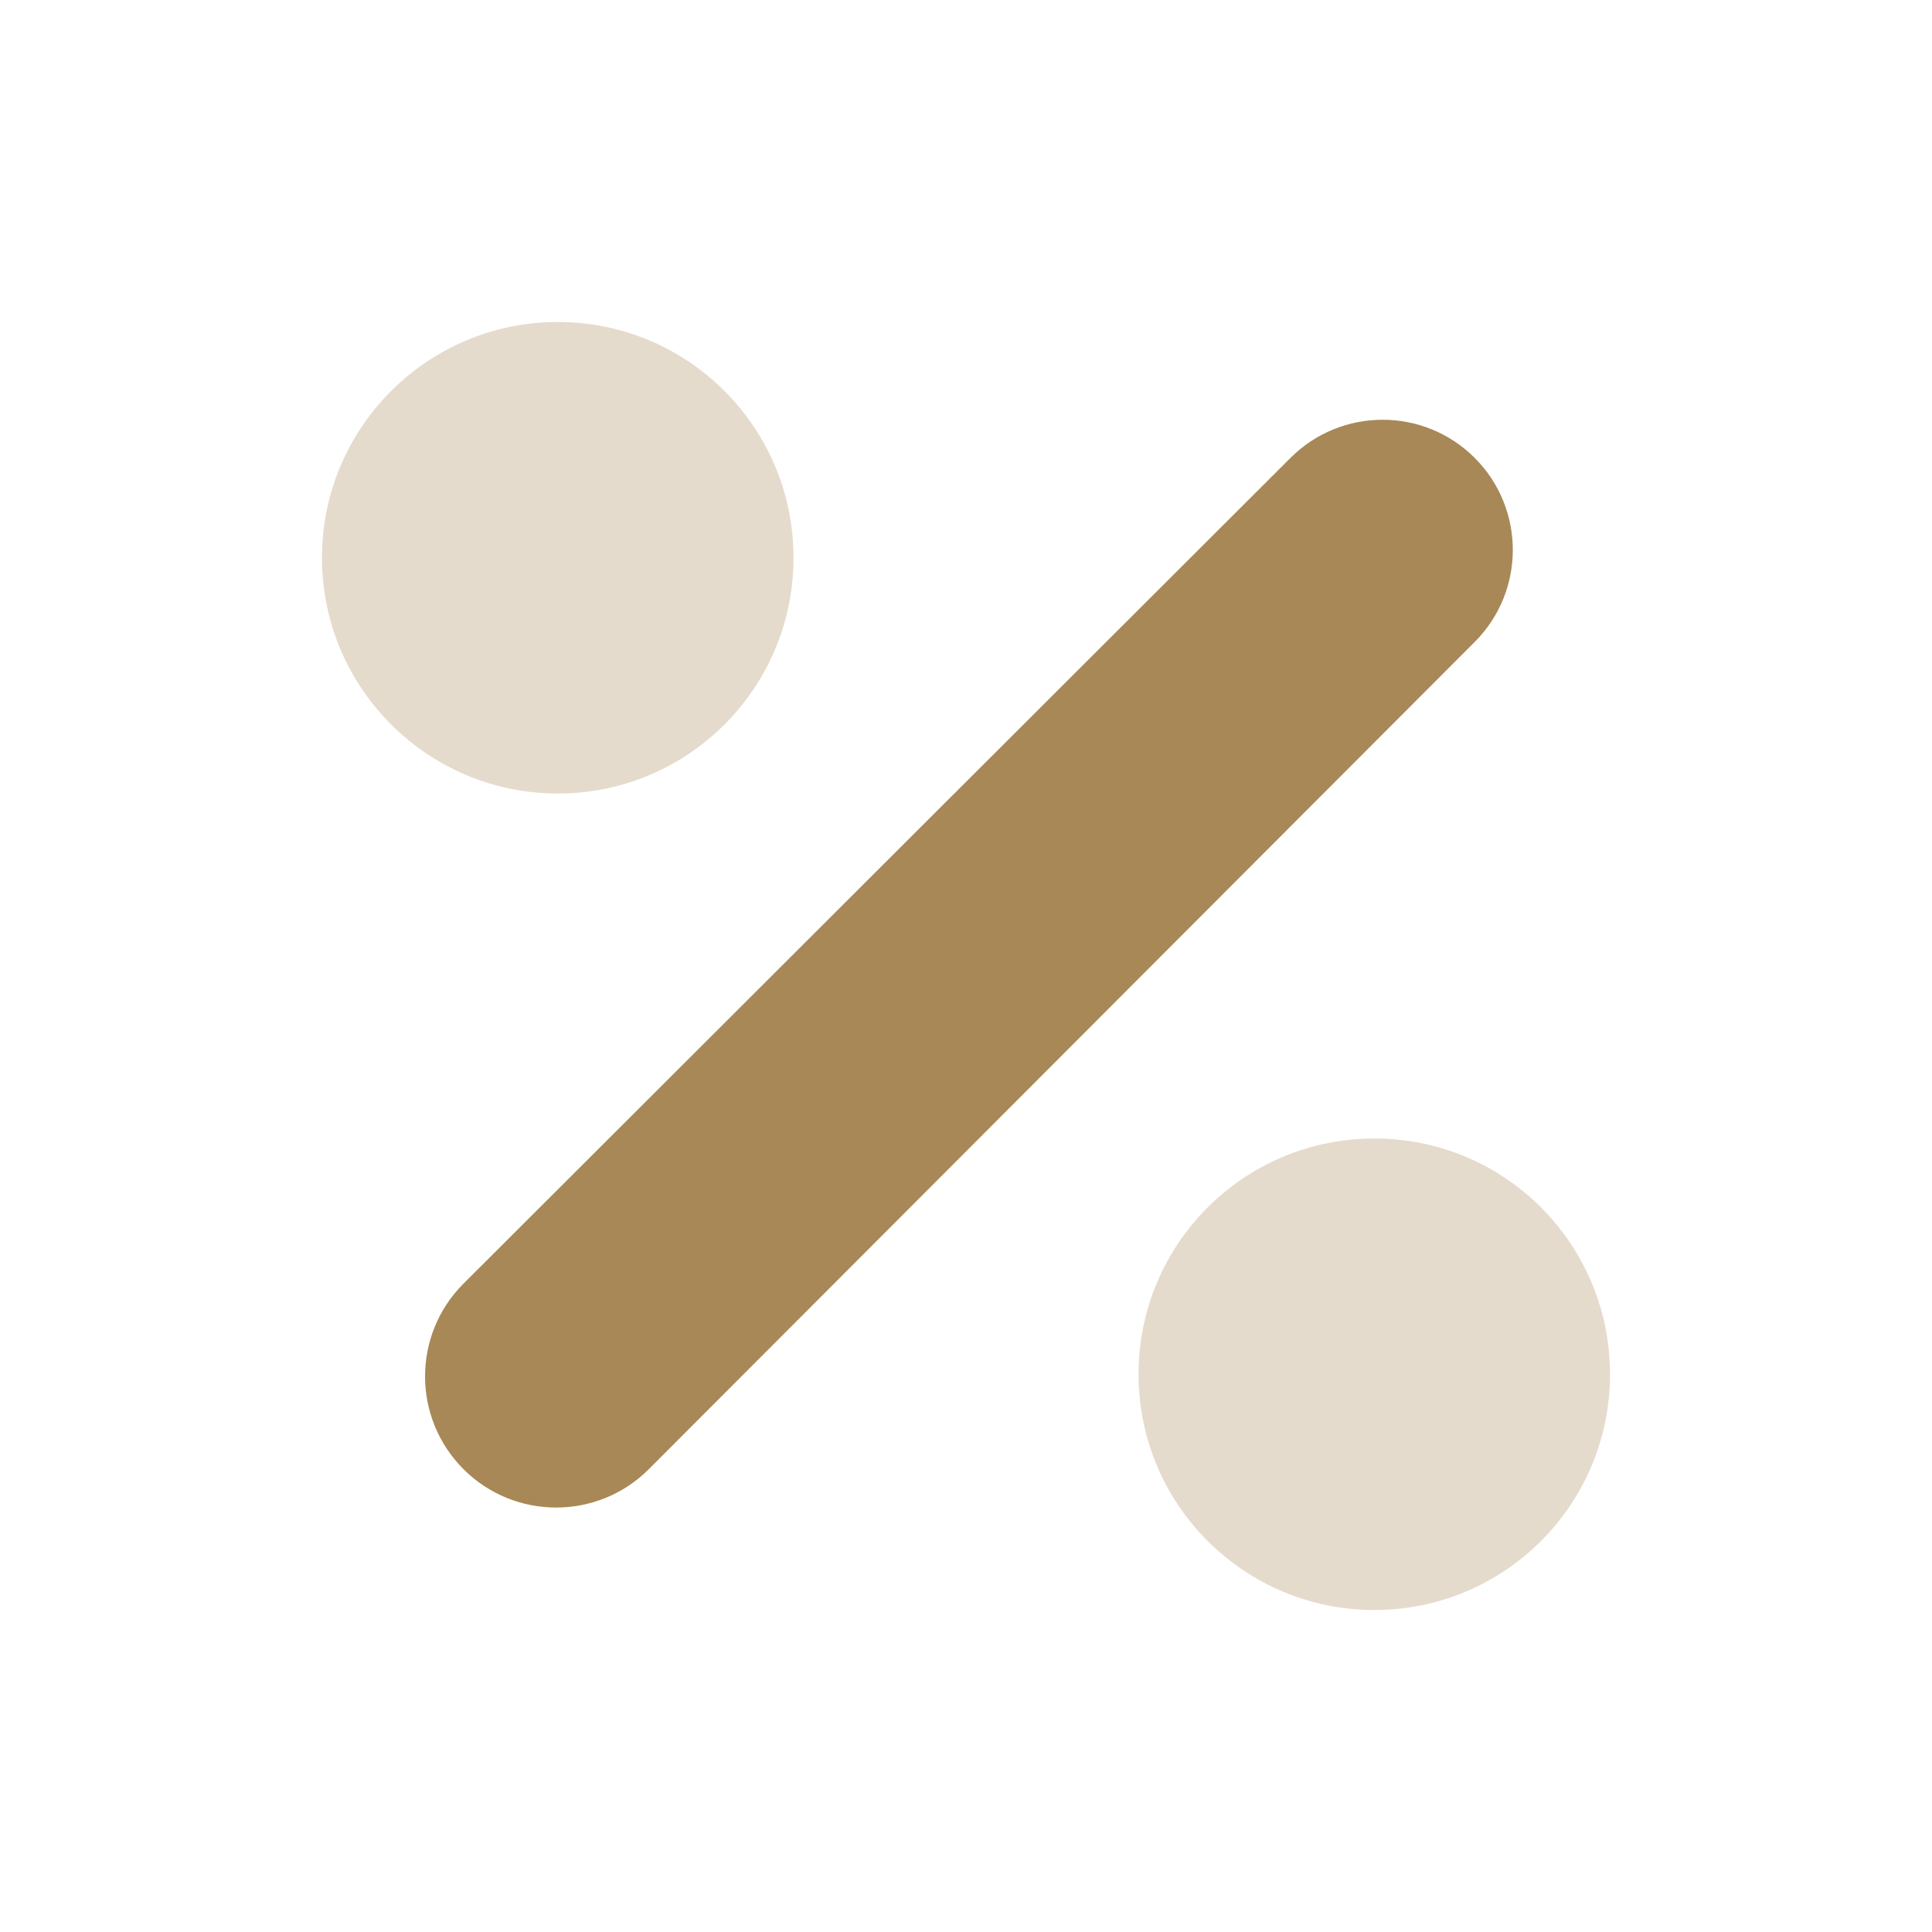 <svg width="26" height="26" viewBox="0 0 26 26" fill="none" xmlns="http://www.w3.org/2000/svg">
<path d="M17.368 6.161L6.238 17.274C5.548 17.963 5.548 19.08 6.236 19.77L6.237 19.771C6.926 20.46 8.043 20.46 8.732 19.771L8.733 19.77L19.846 8.639C20.53 7.955 20.529 6.846 19.846 6.162C19.162 5.478 18.053 5.478 17.368 6.161Z" fill="#A88856"/>
<path opacity="0.3" fill-rule="evenodd" clip-rule="evenodd" d="M10.679 7.506C10.679 9.26 9.259 10.679 7.508 10.679C5.756 10.679 4.333 9.26 4.333 7.506C4.333 5.752 5.756 4.333 7.508 4.333C9.259 4.333 10.679 5.752 10.679 7.506ZM21.667 18.494C21.667 20.248 20.247 21.667 18.496 21.667C16.744 21.667 15.322 20.248 15.322 18.494C15.322 16.737 16.744 15.321 18.496 15.321C20.247 15.321 21.667 16.737 21.667 18.494Z" fill="#A88856"/>
</svg>
